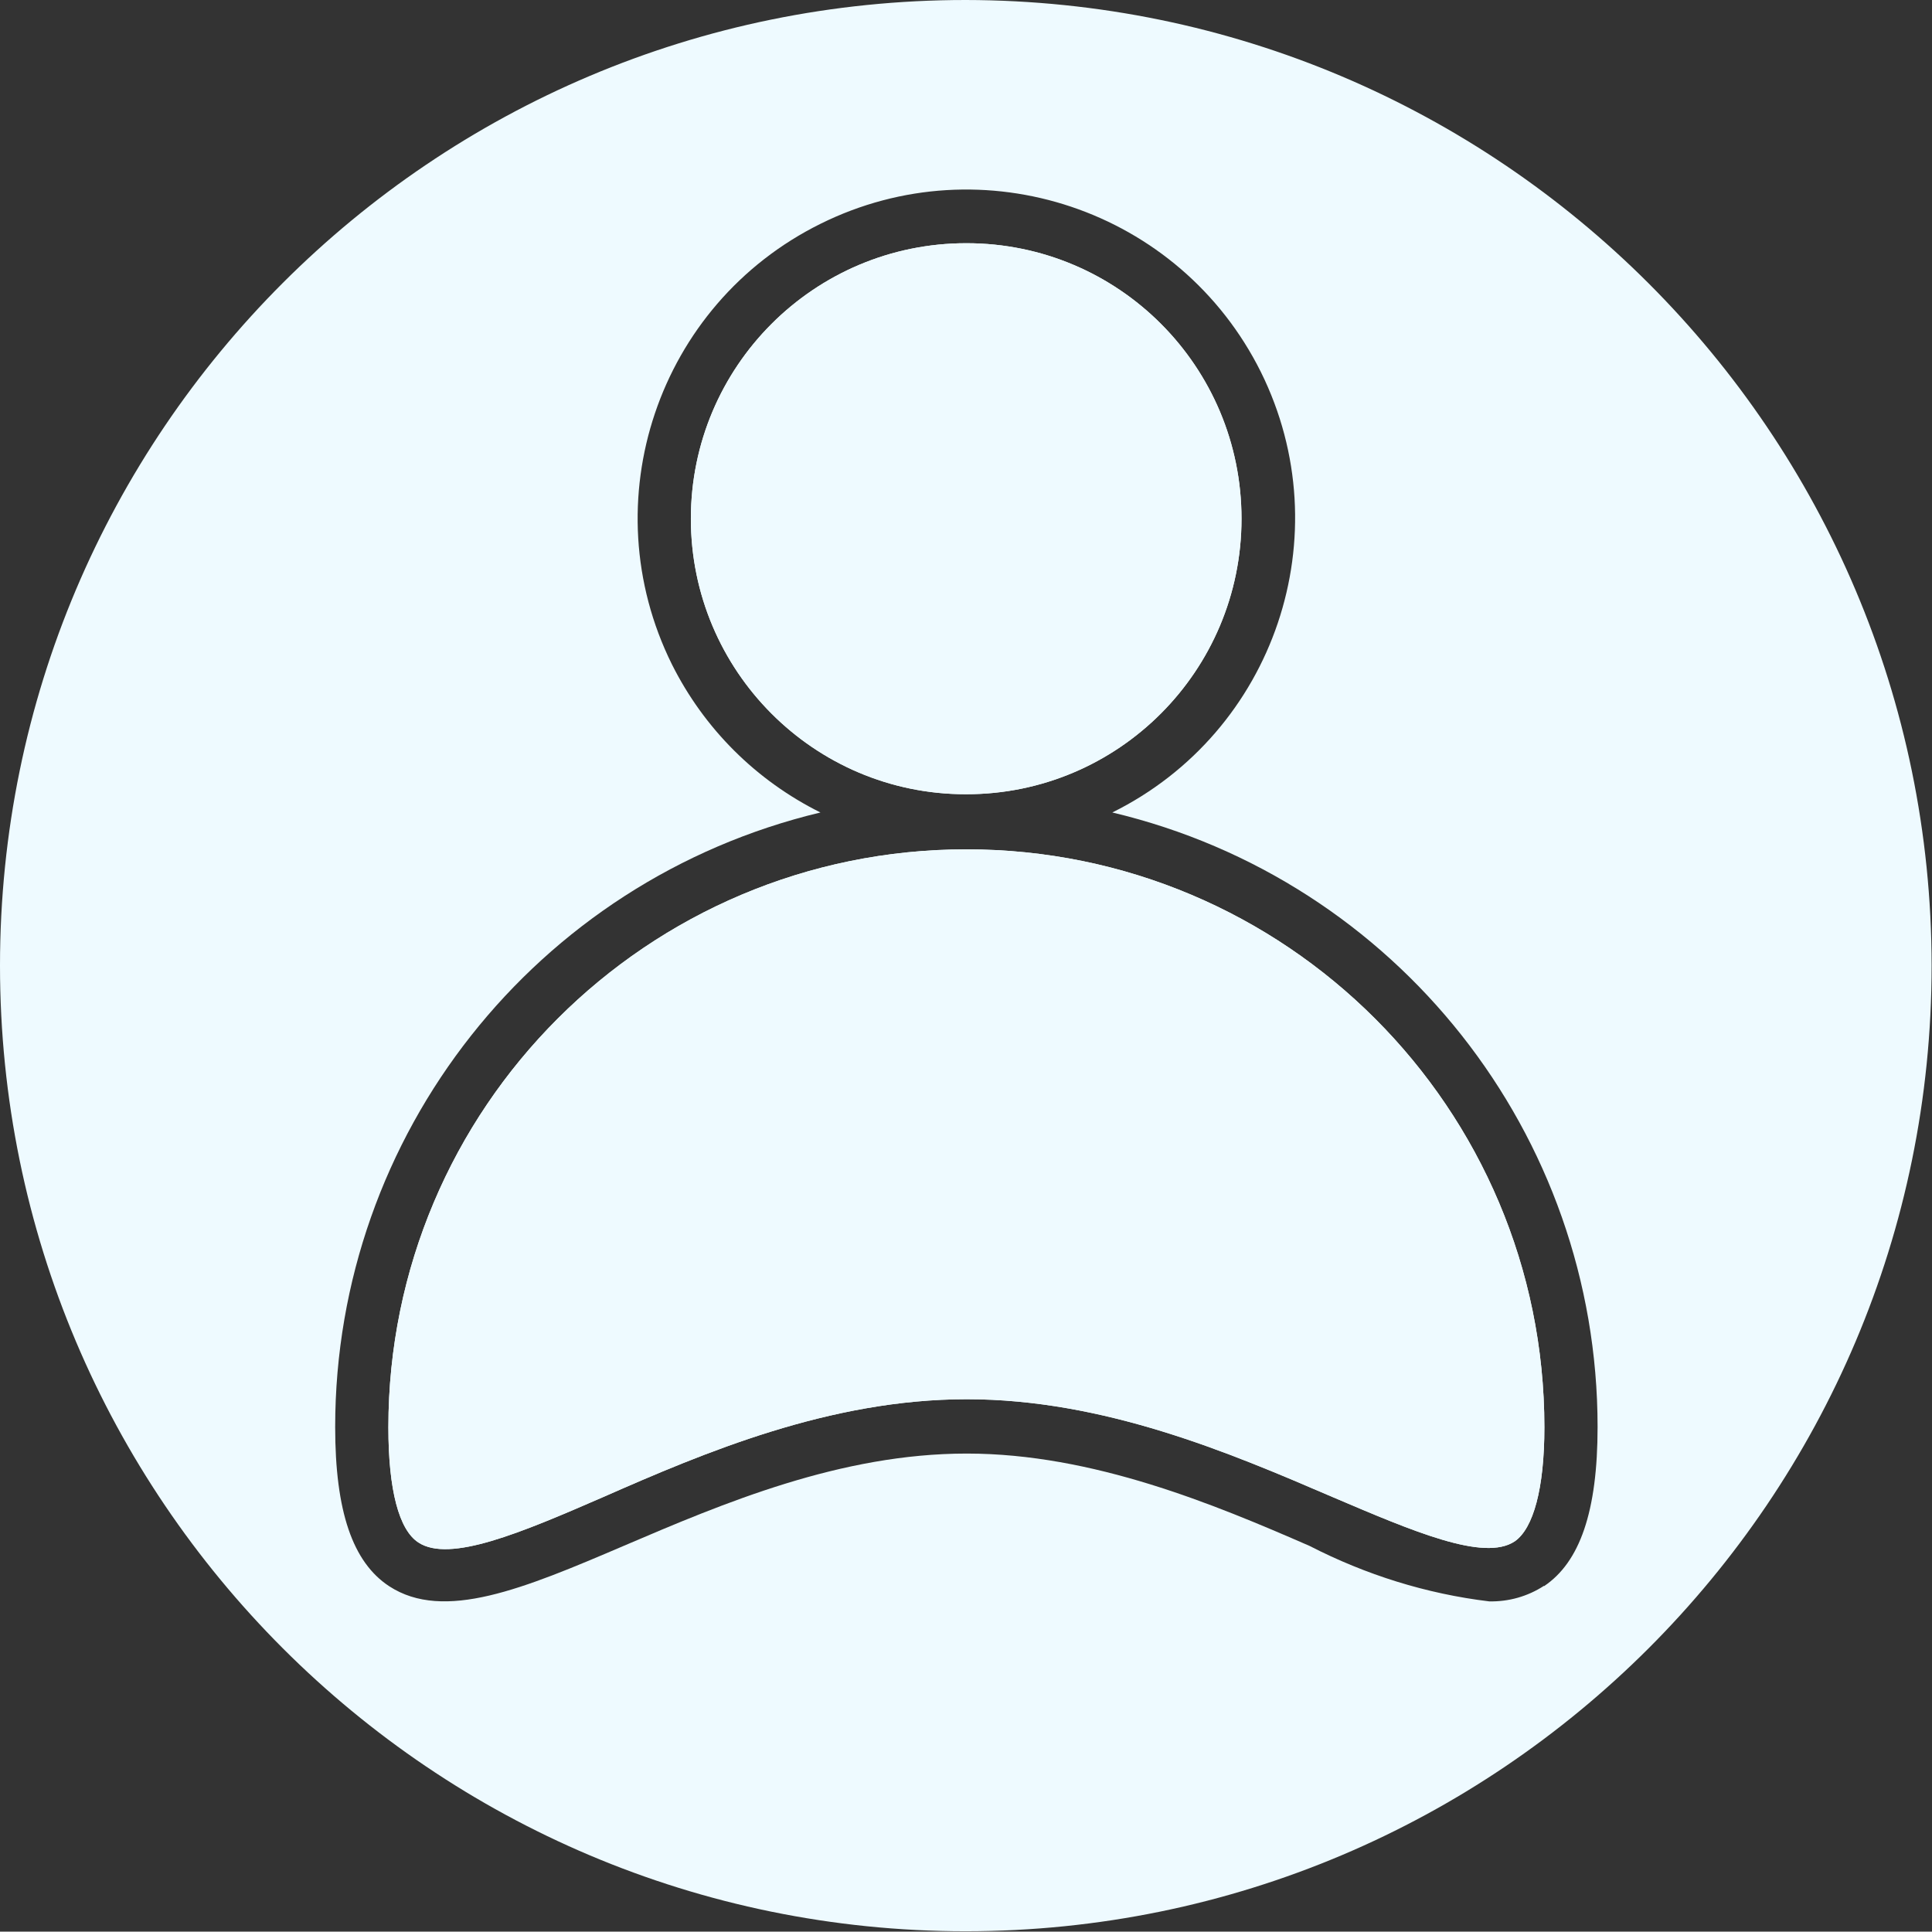 <?xml version="1.0" encoding="UTF-8"?>
<svg id="Layer_1" data-name="Layer 1" xmlns="http://www.w3.org/2000/svg" viewBox="0 0 50.84 50.83">
  <rect x="0" y="0" width="50.84" height="50.83" fill="#333333" stroke="none"/>
  <defs>
    <style>
      .cls-1 {
        fill: #eefaff;
      }
    </style>
  </defs>
  <g id="Layer_27" data-name="Layer 27">
    <path class="cls-1" d="M18.18,13.65c0-4,3.24-7.25,7.25-7.25s7.24,3.25,7.24,7.25-3.24,7.25-7.24,7.25h-.02c-3.99,0-7.23-3.25-7.23-7.25Z"/>
    <path class="cls-1" d="M40.64,37.56c0,1.61-.29,2.66-.78,3-.81.54-2.67-.26-4.85-1.19-2.65-1.14-5.96-2.55-9.57-2.55s-6.92,1.41-9.58,2.58c-2.16.94-4.03,1.73-4.85,1.19-.51-.33-.79-1.38-.79-3.03,0-8.4,6.81-15.21,15.21-15.21s15.21,6.81,15.21,15.21Z"/>
    <path class="cls-1" d="M32.67,13.65c0,4-3.24,7.25-7.24,7.25h-.02c-3.99,0-7.23-3.25-7.23-7.25s3.24-7.25,7.25-7.25,7.24,3.25,7.24,7.25Z"/>
    <path class="cls-1" d="M40.64,37.56c0,1.61-.29,2.66-.78,3-.81.54-2.67-.26-4.85-1.19-2.65-1.14-5.96-2.55-9.57-2.55s-6.92,1.41-9.58,2.58c-2.16.94-4.03,1.73-4.85,1.19-.51-.33-.79-1.38-.79-3.03,0-8.4,6.81-15.21,15.21-15.21s15.21,6.81,15.21,15.21Z"/>
    <path class="cls-1" d="M25.41,0C11.38,0,0,11.38,0,25.41s11.38,25.41,25.41,25.41,25.42-11.38,25.42-25.41C50.82,11.39,39.45.02,25.41,0ZM40.63,41.73c-.43.28-.93.42-1.44.41-1.66-.2-3.25-.7-4.73-1.46-2.5-1.09-5.7-2.43-9.02-2.43s-6.39,1.3-9.03,2.43c-2.64,1.13-4.73,2-6.17,1.06-.96-.63-1.42-1.97-1.42-4.19,0-7.69,5.28-14.38,12.77-16.17-1.69-.84-3.06-2.2-3.91-3.9-2.12-4.28-.37-9.47,3.91-11.59,4.27-2.12,9.46-.38,11.59,3.9,2.12,4.28.37,9.47-3.91,11.59,7.49,1.78,12.77,8.47,12.77,16.17,0,2.23-.47,3.56-1.41,4.19Z"/>
  </g>
</svg>